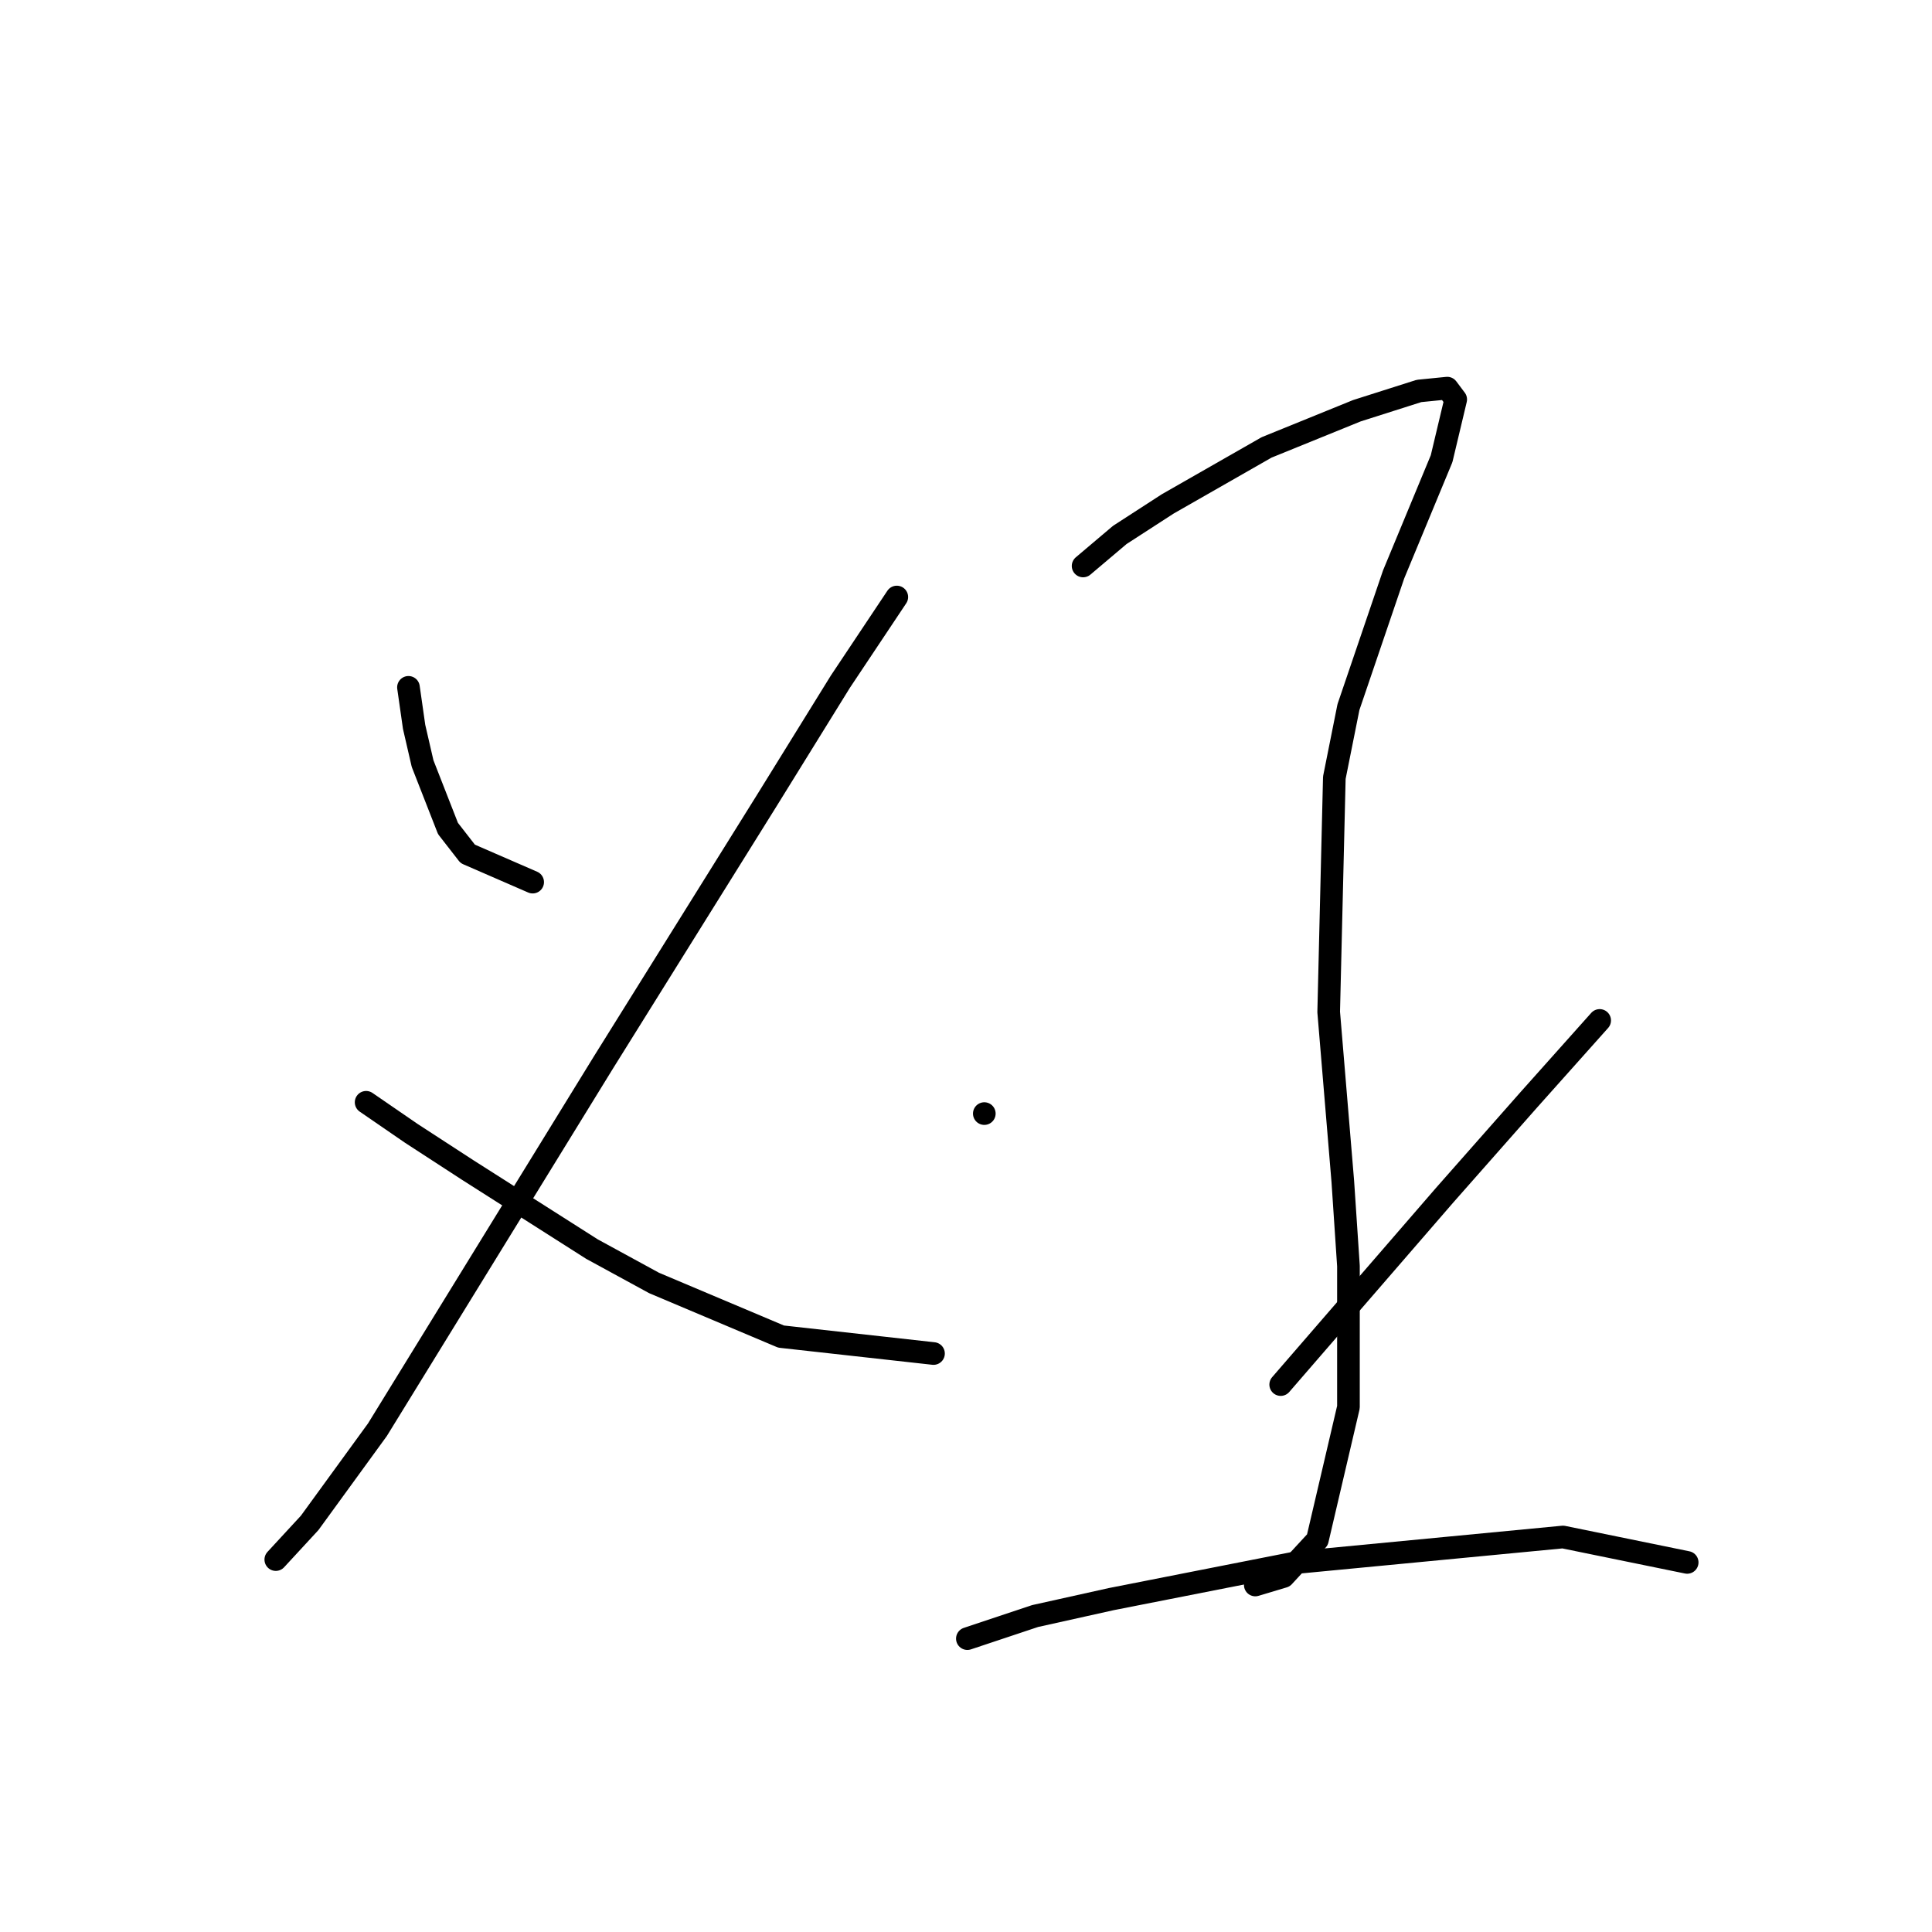 <?xml version="1.0" standalone="no"?>
    <svg width="256" height="256" xmlns="http://www.w3.org/2000/svg" version="1.1">
    <polyline stroke="black" stroke-width="3" stroke-linecap="round" fill="transparent" stroke-linejoin="round" points="54.124 91.077 54.872 96.314 55.994 101.176 59.36 109.779 61.979 113.145 70.581 116.886 70.581 116.886 " />
        <polyline stroke="black" stroke-width="3" stroke-linecap="round" fill="transparent" stroke-linejoin="round" points="118.831 79.108 111.351 90.329 101.626 106.039 79.932 140.823 67.963 160.273 50.01 189.447 41.033 201.79 36.544 206.653 36.544 206.653 " />
        <polyline stroke="black" stroke-width="3" stroke-linecap="round" fill="transparent" stroke-linejoin="round" points="48.513 146.06 54.498 150.174 61.979 155.037 78.436 165.51 86.665 169.998 103.496 177.104 123.694 179.349 123.694 179.349 " />
        <polyline stroke="black" stroke-width="3" stroke-linecap="round" fill="transparent" stroke-linejoin="round" points="143.517 74.994 148.38 70.88 154.738 66.765 167.829 59.285 179.798 54.422 188.027 51.804 191.767 51.43 192.889 52.926 191.019 60.781 184.661 76.116 178.676 93.696 176.806 103.046 176.058 134.091 177.928 156.533 178.676 167.754 178.676 186.455 174.562 204.035 170.073 208.897 166.333 210.019 166.333 210.019 " />
        <polyline stroke="black" stroke-width="3" stroke-linecap="round" fill="transparent" stroke-linejoin="round" points="130.426 147.556 130.426 147.556 " />
        <polyline stroke="black" stroke-width="3" stroke-linecap="round" fill="transparent" stroke-linejoin="round" points="211.965 135.213 202.614 145.686 191.393 158.403 169.699 183.463 169.699 183.463 " />
        <polyline stroke="black" stroke-width="3" stroke-linecap="round" fill="transparent" stroke-linejoin="round" points="128.182 217.126 137.159 214.133 147.258 211.889 171.944 207.027 207.103 203.661 223.56 207.027 223.56 207.027 " />
        </svg>